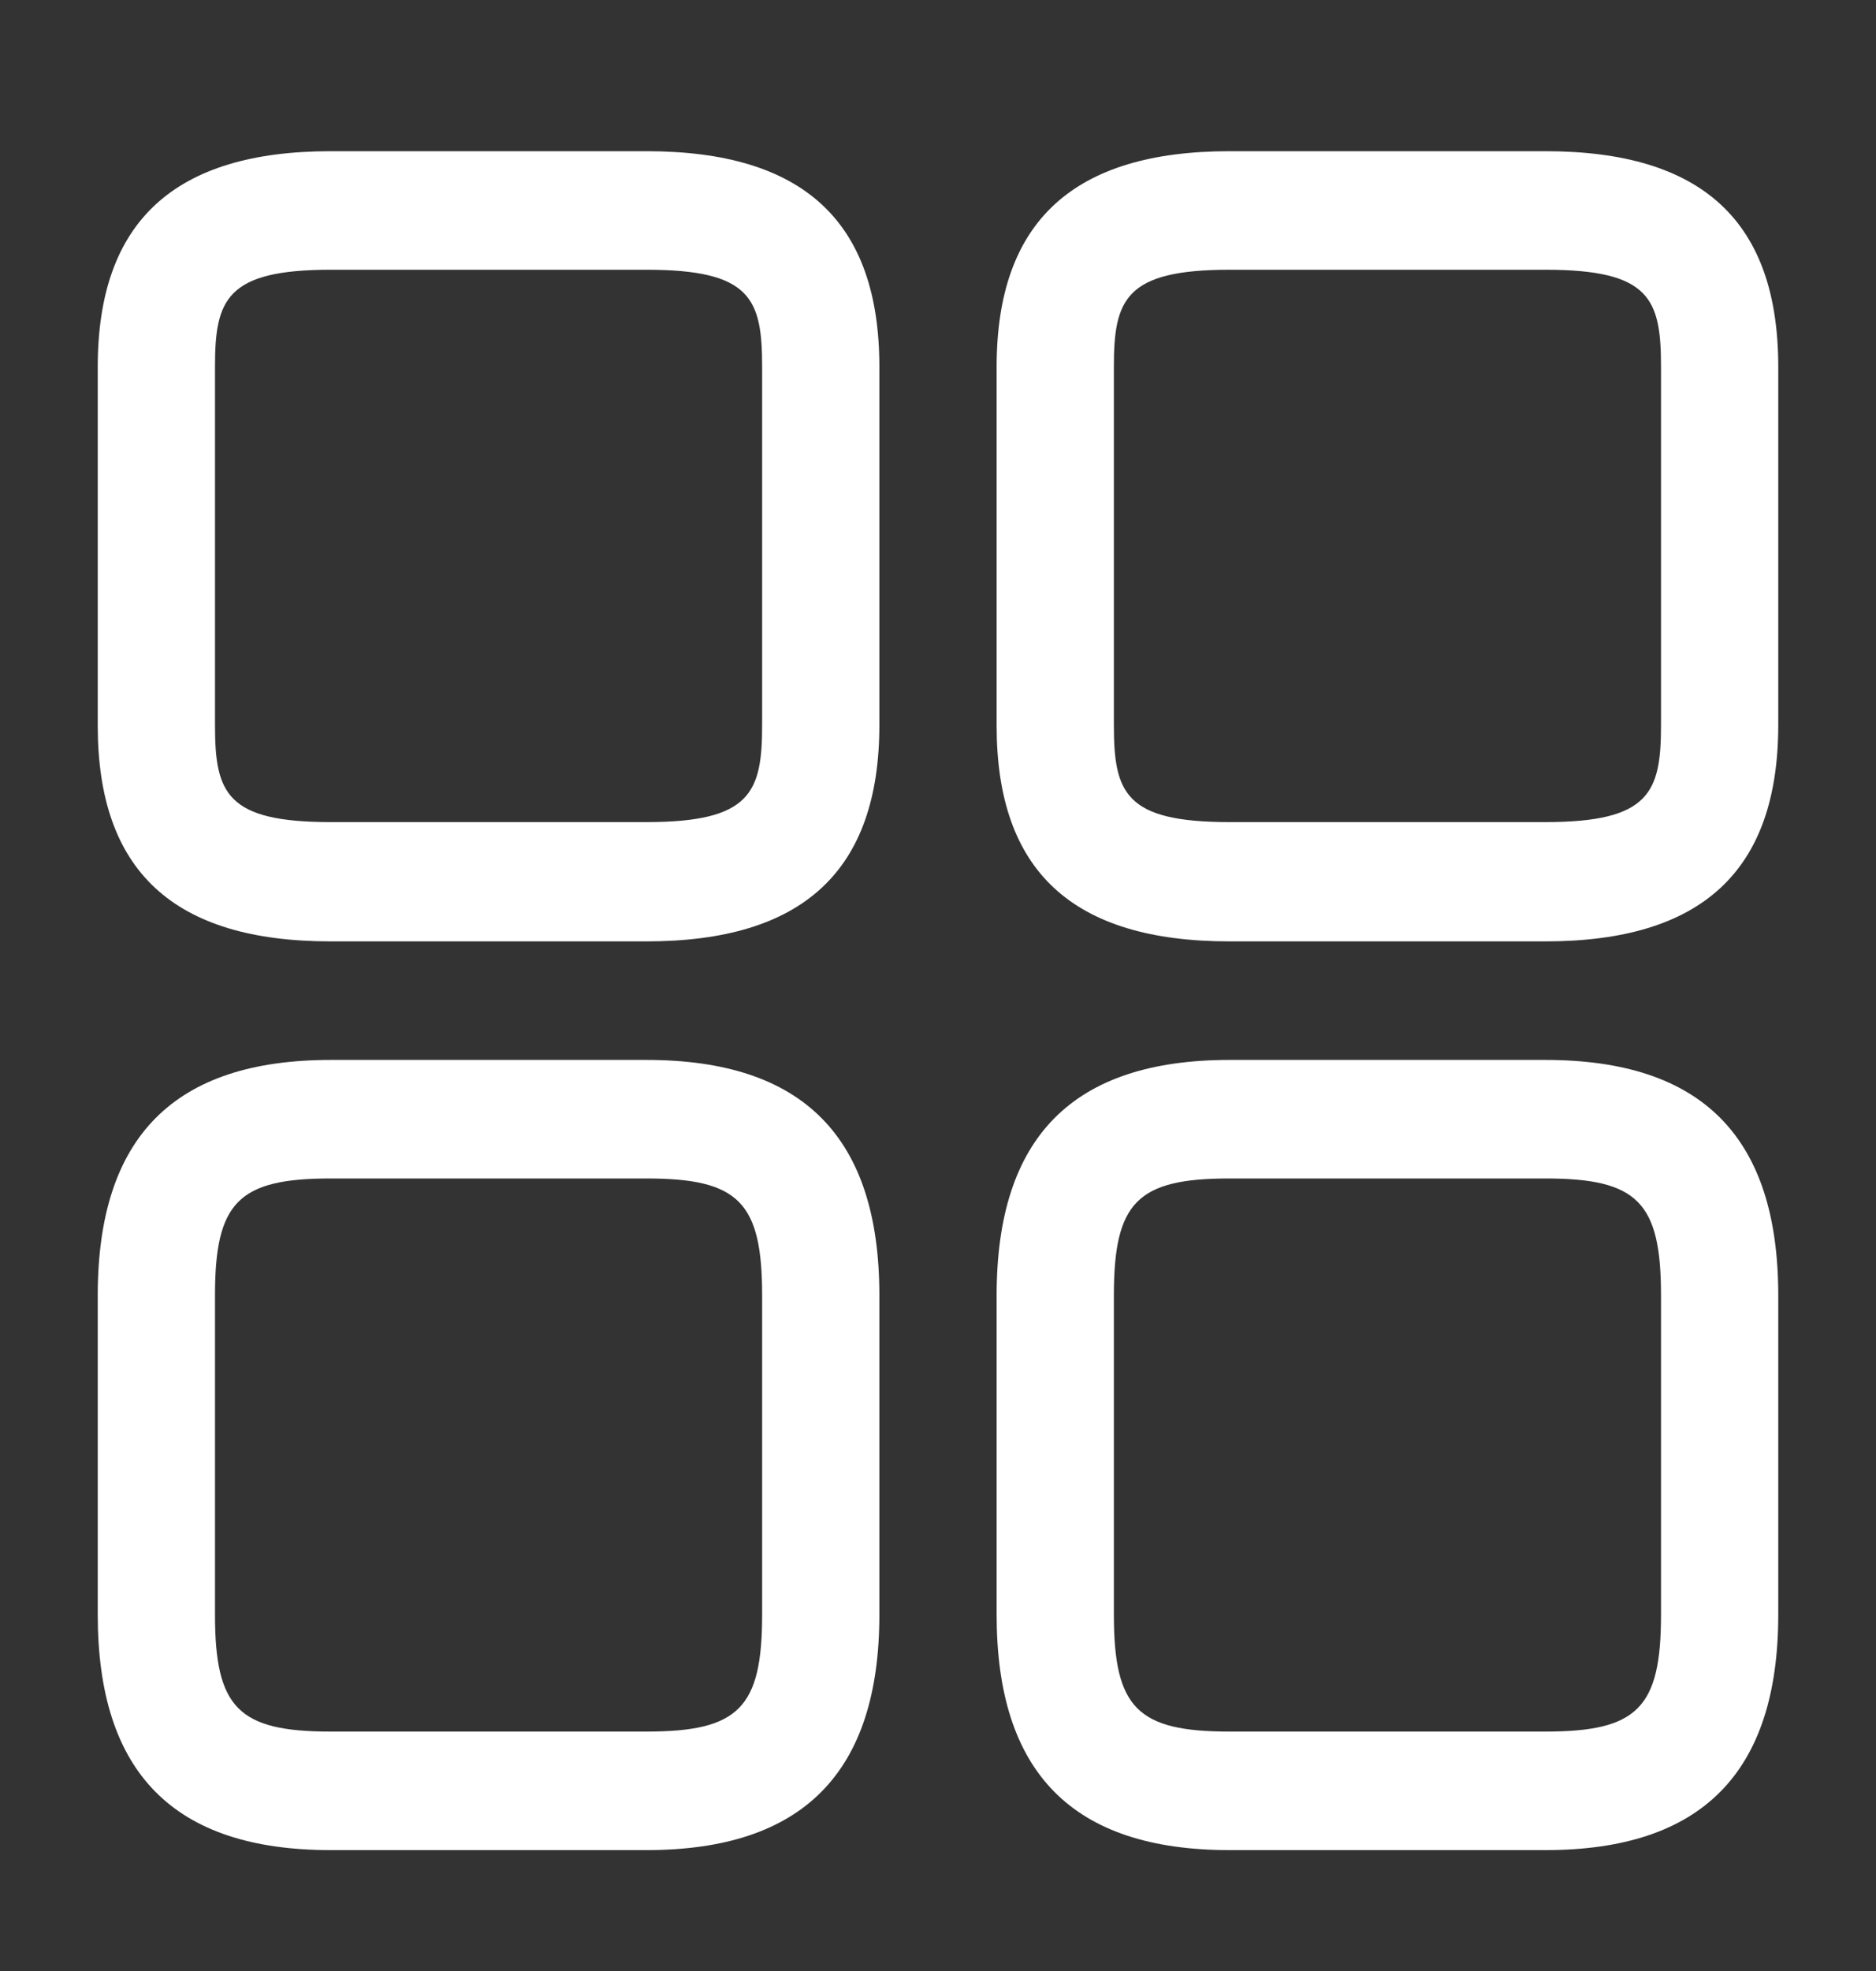 <svg width="20" height="21" viewBox="0 0 20 21" fill="none" xmlns="http://www.w3.org/2000/svg">
    <rect x="0" y="0" width="20" height="21" fill="#333333" stroke="none"/>
    <path d="M16.475 10.03H13.108C11.433 10.03 10.625 9.281 10.625 7.732V3.909C10.625 2.36 11.442 1.611 13.108 1.611H16.475C18.15 1.611 18.958 2.36 18.958 3.909V7.723C18.958 9.281 18.142 10.03 16.475 10.03ZM13.108 2.874C11.992 2.874 11.875 3.194 11.875 3.909V7.723C11.875 8.447 11.992 8.759 13.108 8.759H16.475C17.592 8.759 17.708 8.439 17.708 7.723V3.909C17.708 3.185 17.592 2.874 16.475 2.874H13.108Z" fill="white"/>
    <path d="M16.475 19.712H13.108C11.433 19.712 10.625 18.887 10.625 17.203V13.802C10.625 12.11 11.442 11.293 13.108 11.293H16.475C18.15 11.293 18.958 12.118 18.958 13.802V17.203C18.958 18.887 18.142 19.712 16.475 19.712ZM13.108 12.556C12.125 12.556 11.875 12.808 11.875 13.802V17.203C11.875 18.197 12.125 18.449 13.108 18.449H16.475C17.458 18.449 17.708 18.197 17.708 17.203V13.802C17.708 12.808 17.458 12.556 16.475 12.556H13.108Z" fill="white"/>
    <path d="M6.892 10.03H3.525C1.85 10.03 1.042 9.281 1.042 7.732V3.909C1.042 2.36 1.859 1.611 3.525 1.611H6.892C8.567 1.611 9.375 2.36 9.375 3.909V7.723C9.375 9.281 8.559 10.03 6.892 10.03ZM3.525 2.874C2.409 2.874 2.292 3.194 2.292 3.909V7.723C2.292 8.447 2.409 8.759 3.525 8.759H6.892C8.009 8.759 8.125 8.439 8.125 7.723V3.909C8.125 3.185 8.009 2.874 6.892 2.874H3.525Z" fill="white"/>
    <path d="M6.892 19.712H3.525C1.85 19.712 1.042 18.887 1.042 17.203V13.802C1.042 12.11 1.859 11.293 3.525 11.293H6.892C8.567 11.293 9.375 12.118 9.375 13.802V17.203C9.375 18.887 8.559 19.712 6.892 19.712ZM3.525 12.556C2.542 12.556 2.292 12.808 2.292 13.802V17.203C2.292 18.197 2.542 18.449 3.525 18.449H6.892C7.875 18.449 8.125 18.197 8.125 17.203V13.802C8.125 12.808 7.875 12.556 6.892 12.556H3.525Z" fill="white"/>
</svg>
